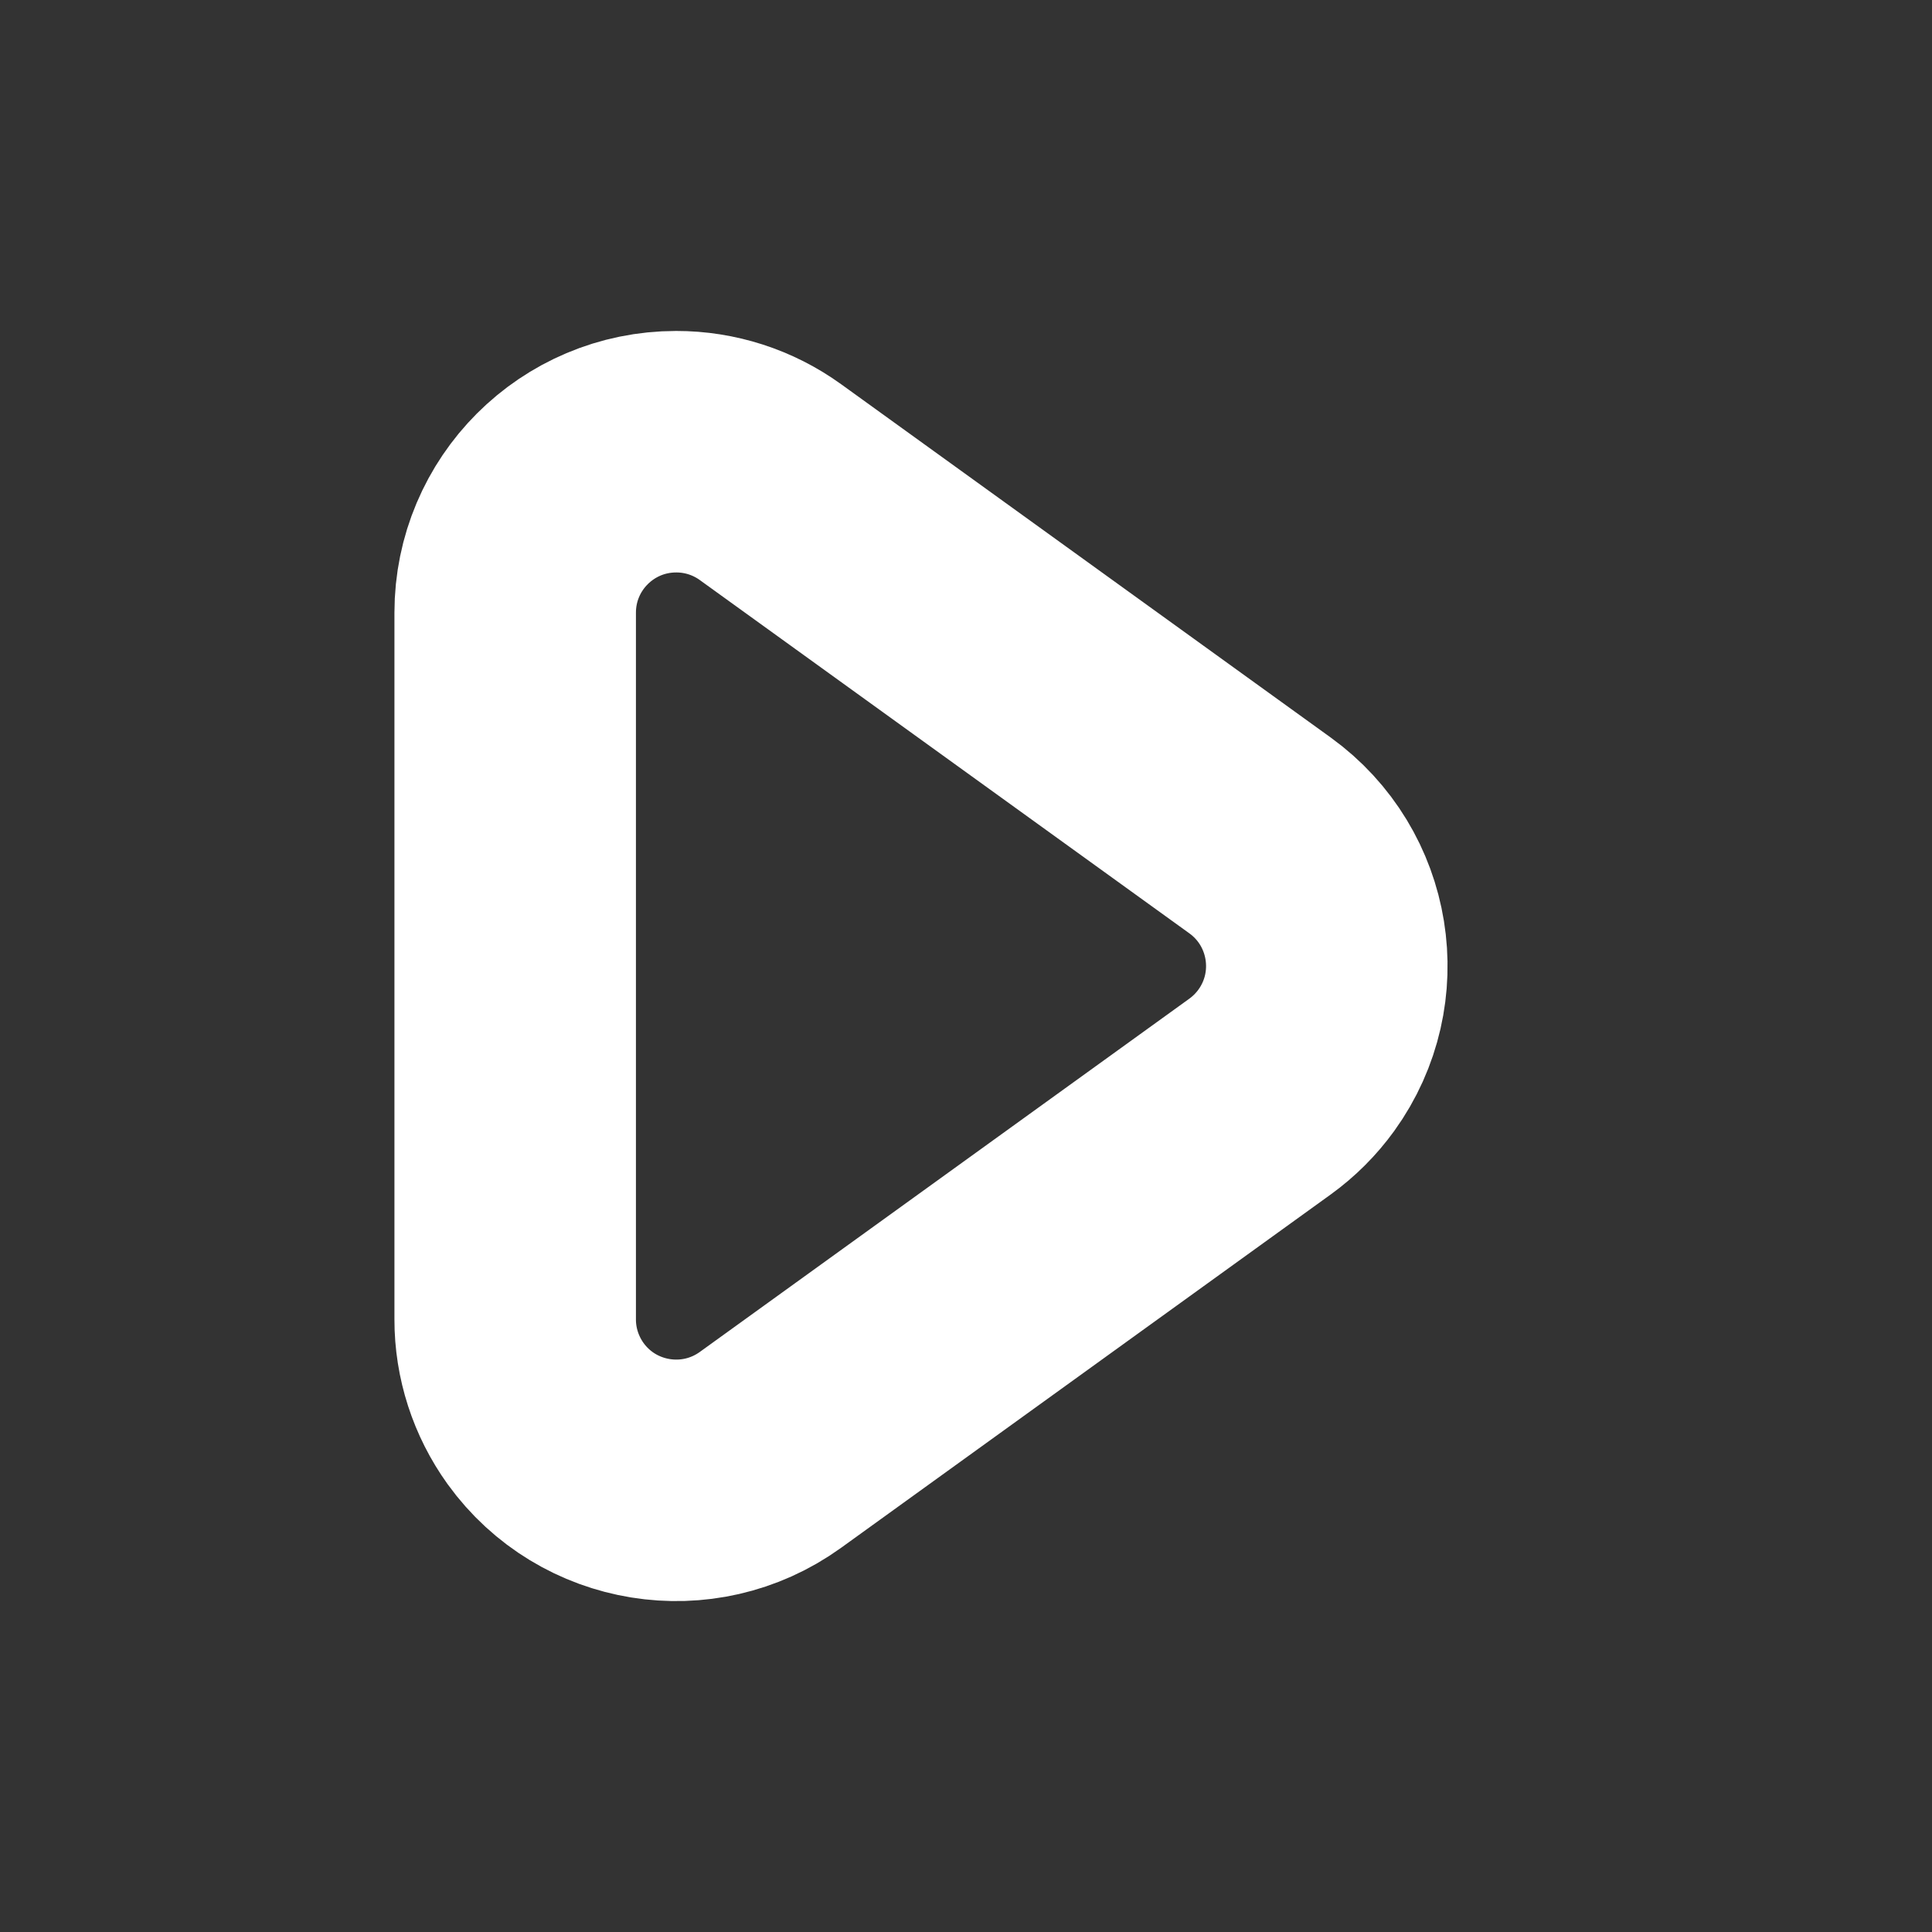 <?xml version="1.0" encoding="UTF-8"?>
<svg width="24px" height="24px" viewBox="0 0 24 24" version="1.1" xmlns="http://www.w3.org/2000/svg" xmlns:xlink="http://www.w3.org/1999/xlink">
    <rect x="0" y="0" width="24" height="24" fill="#333333" stroke="none"/>
    <!-- Generator: Sketch 63 (92445) - https://sketch.com -->
    <title>横屏备份 5@3x</title>
    <desc>Created with Sketch.</desc>
    <g id="横屏备份-5" stroke="none" stroke-width="1" fill="none" fill-rule="evenodd">
        <path d="M4.86,6.639 L12.264,5.442 C13.355,5.266 14.381,6.007 14.558,7.097 C14.592,7.309 14.592,7.524 14.558,7.736 L13.361,15.14 C13.184,16.231 12.157,16.972 11.067,16.796 C10.652,16.728 10.269,16.533 9.972,16.235 L3.765,10.028 C2.984,9.247 2.984,7.981 3.765,7.2 C4.062,6.902 4.445,6.706 4.86,6.639 Z" id="矩形" stroke="#FFFFFF" stroke-width="3" transform="translate(8, 12) rotate(45) translate(-8, -12) "></path>
    </g>
</svg>
